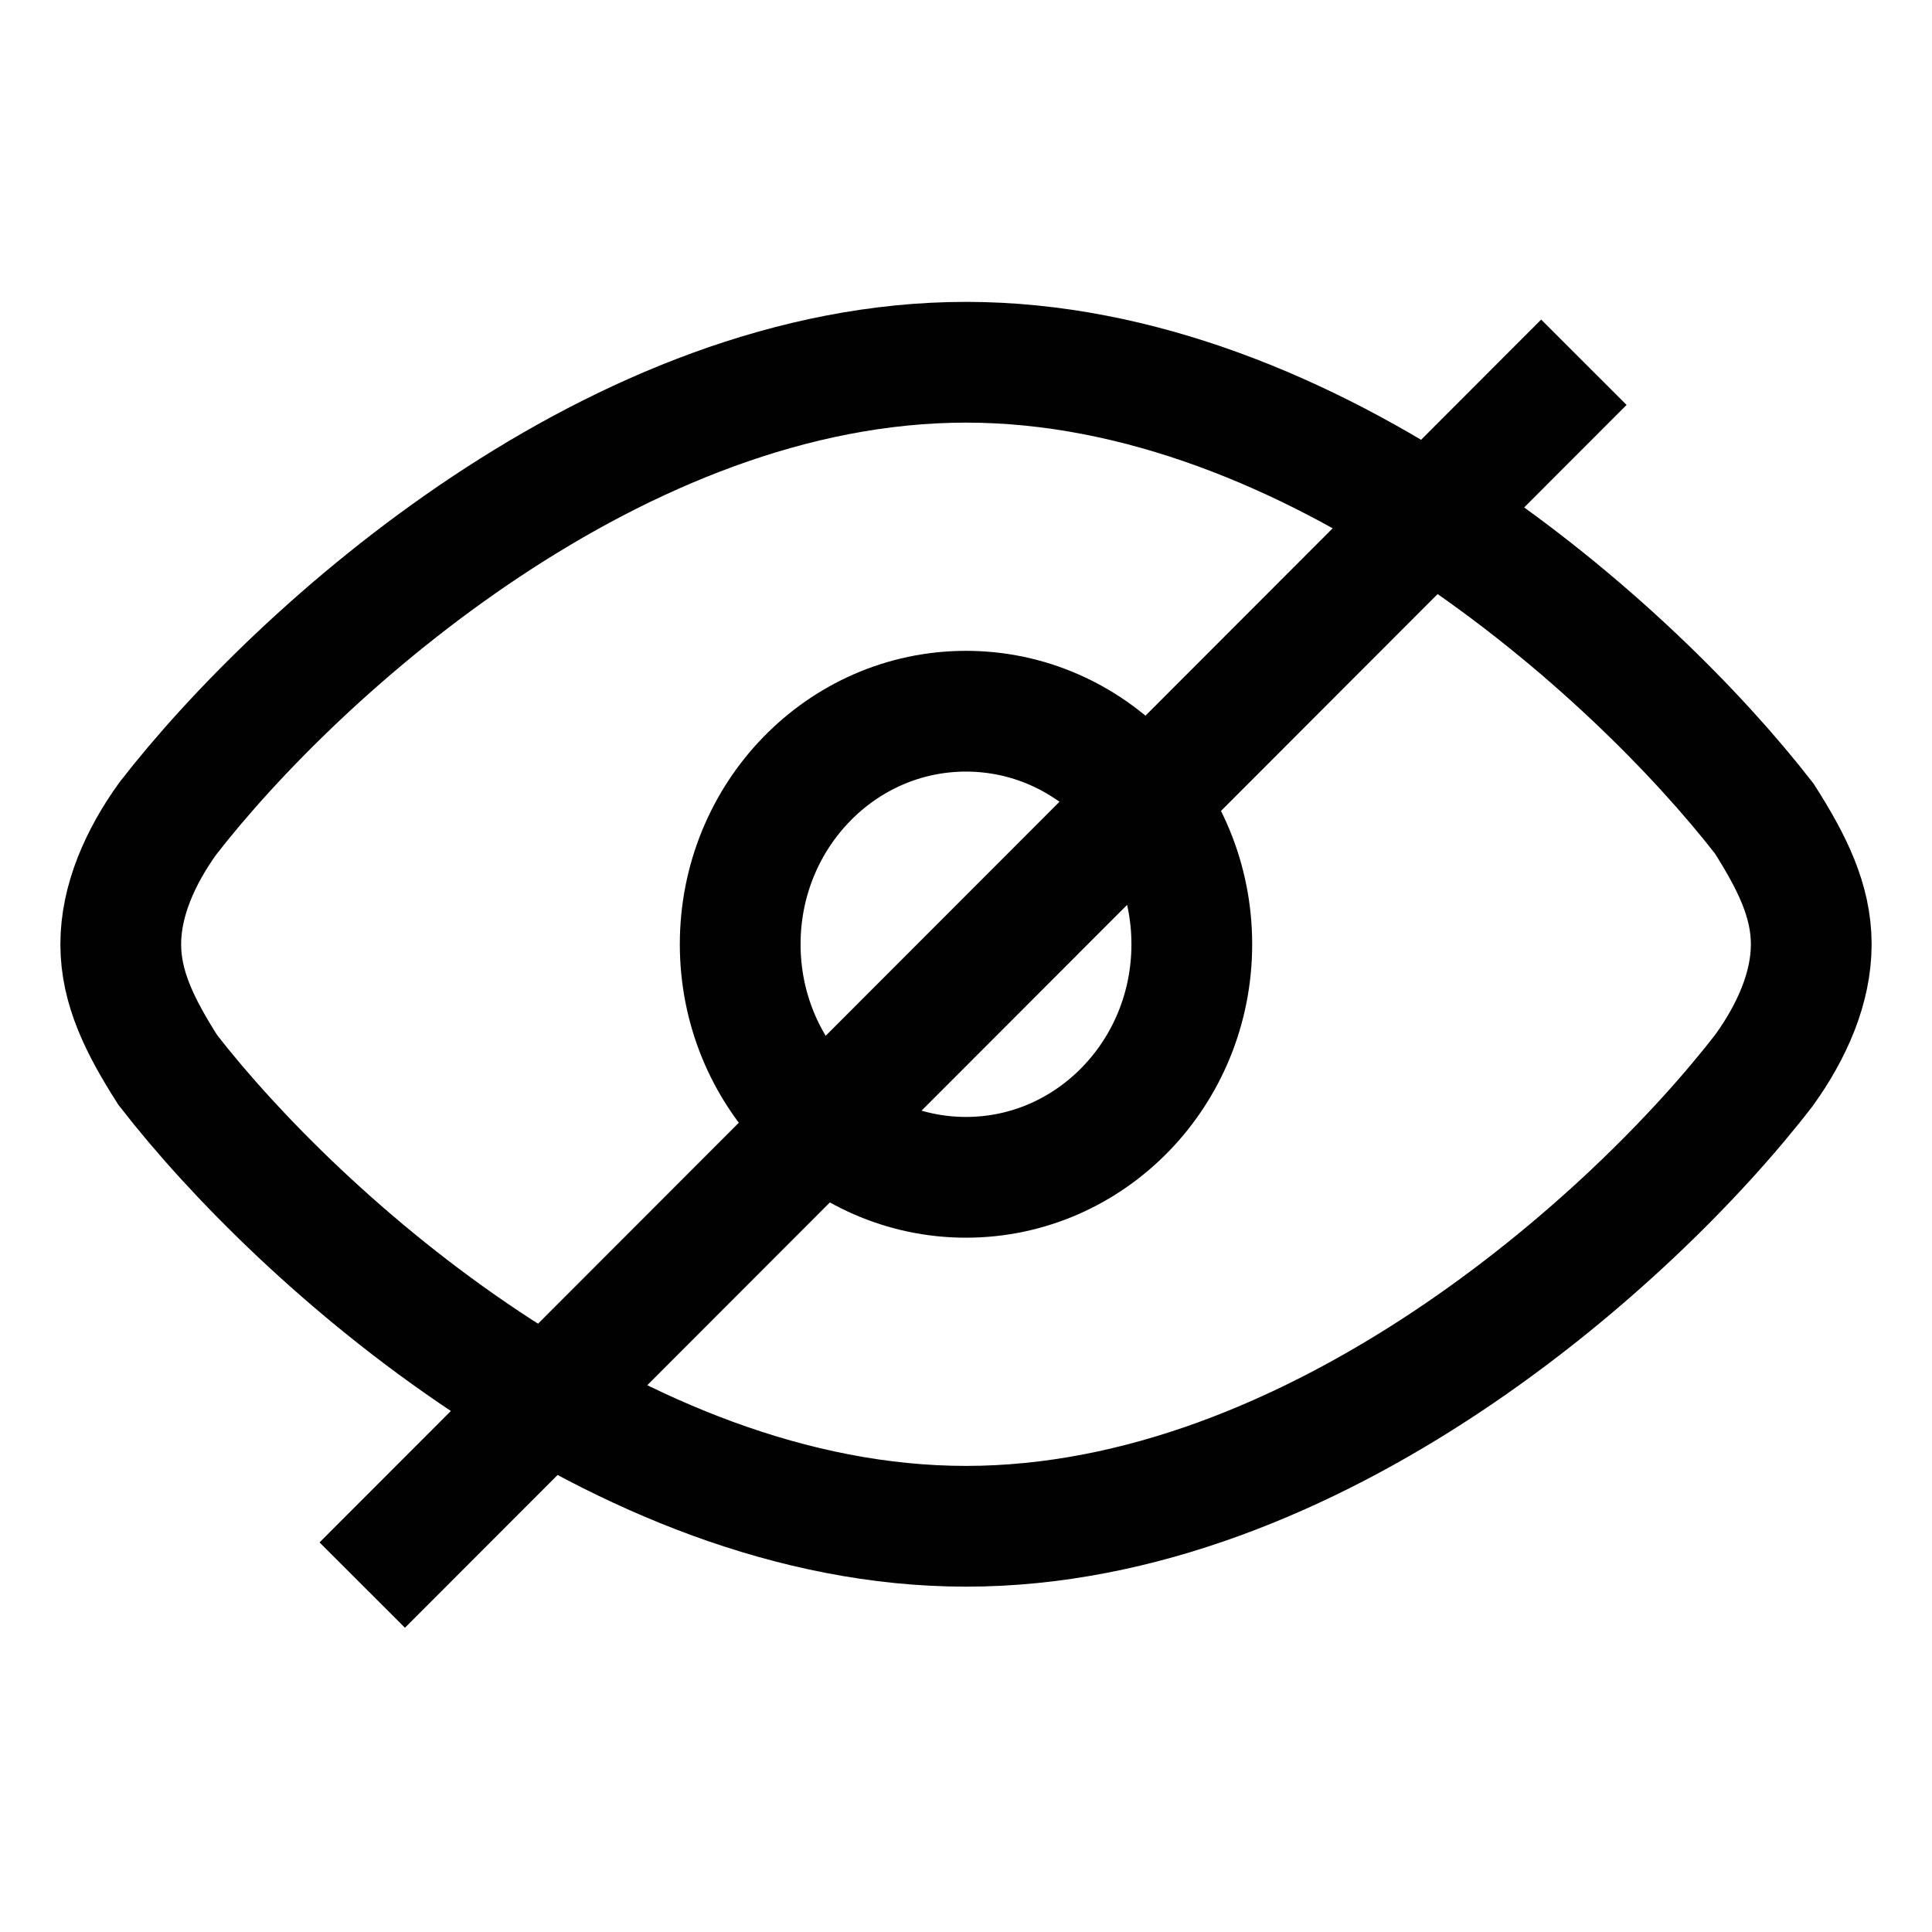 <svg width="16" height="16" viewBox="0 0 16 16" fill="none" xmlns="http://www.w3.org/2000/svg">
<g clip-path="url(#clip0_306_28698)">
<g clip-path="url(#clip1_306_28698)">
<path d="M8 3C5.12 3 2.48 5.374 1.39 6.778C1.16 7.098 1 7.459 1 7.82C1 8.181 1.16 8.501 1.39 8.862C2.48 10.266 5.12 12.64 8 12.64C10.88 12.64 13.52 10.276 14.61 8.862C14.84 8.542 15 8.181 15 7.82C15 7.459 14.84 7.139 14.61 6.778C13.52 5.374 10.88 3 8 3V3Z" stroke="#010101" stroke-miterlimit="10"/>
<path d="M8 9.75C9.033 9.75 9.87 8.886 9.87 7.82C9.87 6.754 9.033 5.89 8 5.89C6.967 5.89 6.13 6.754 6.13 7.82C6.13 8.886 6.967 9.75 8 9.75Z" stroke="#010101" stroke-miterlimit="10"/>
<path d="M3 13.127L13.117 3" stroke="#010101" stroke-miterlimit="10"/>
</g>
</g>
<defs>
<clipPath id="clip0_306_28698">
<rect width="16" height="16" fill="white"/>
</clipPath>
<clipPath id="clip1_306_28698">
<rect width="16" height="12" fill="white" transform="translate(0 2)"/>
</clipPath>
</defs>
</svg>
